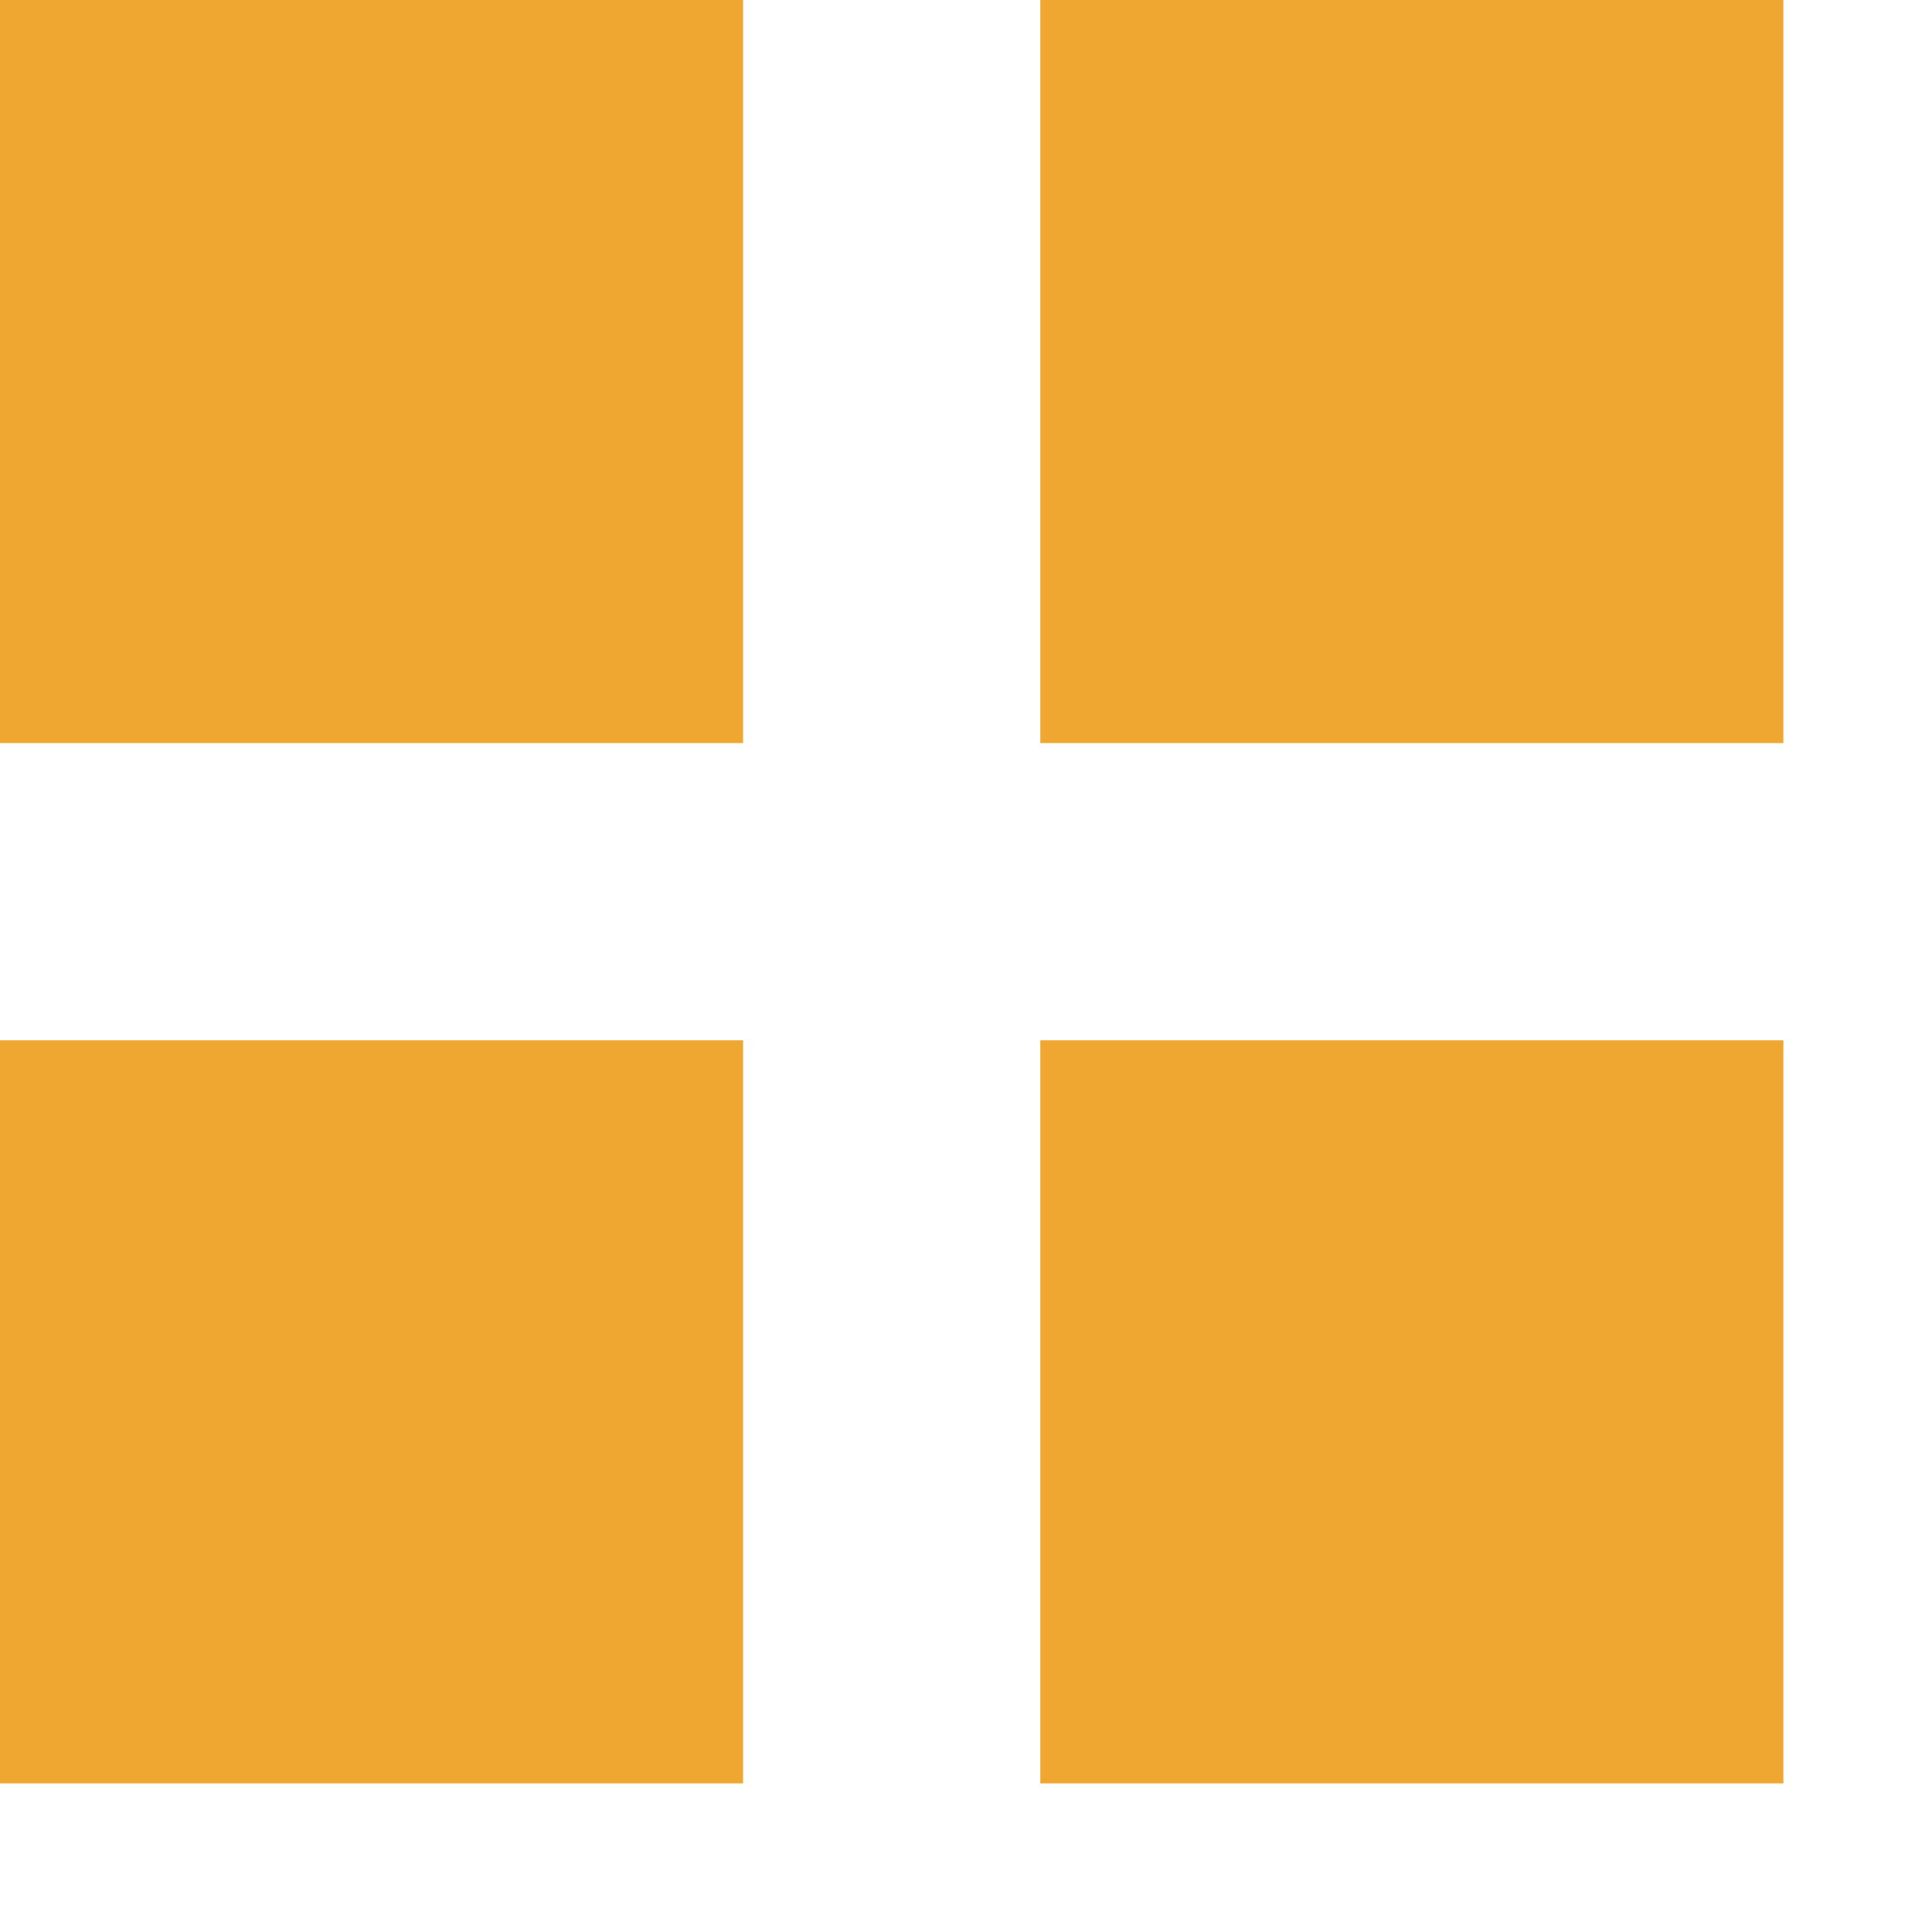 <svg xmlns="http://www.w3.org/2000/svg" width="13" height="13" viewBox="0 0 13 13">
    <g>
        <rect x="0" y="0" width="5" height="5" style="fill:#f0a732;"/>
        <rect x="7" y="0" width="5" height="5" style="fill:#f0a732;"/>
        <rect x="0" y="7" width="5" height="5" style="fill:#f0a732;"/>
        <rect x="7" y="7" width="5" height="5" style="fill:#f0a732;"/>
    </g>
</svg>
